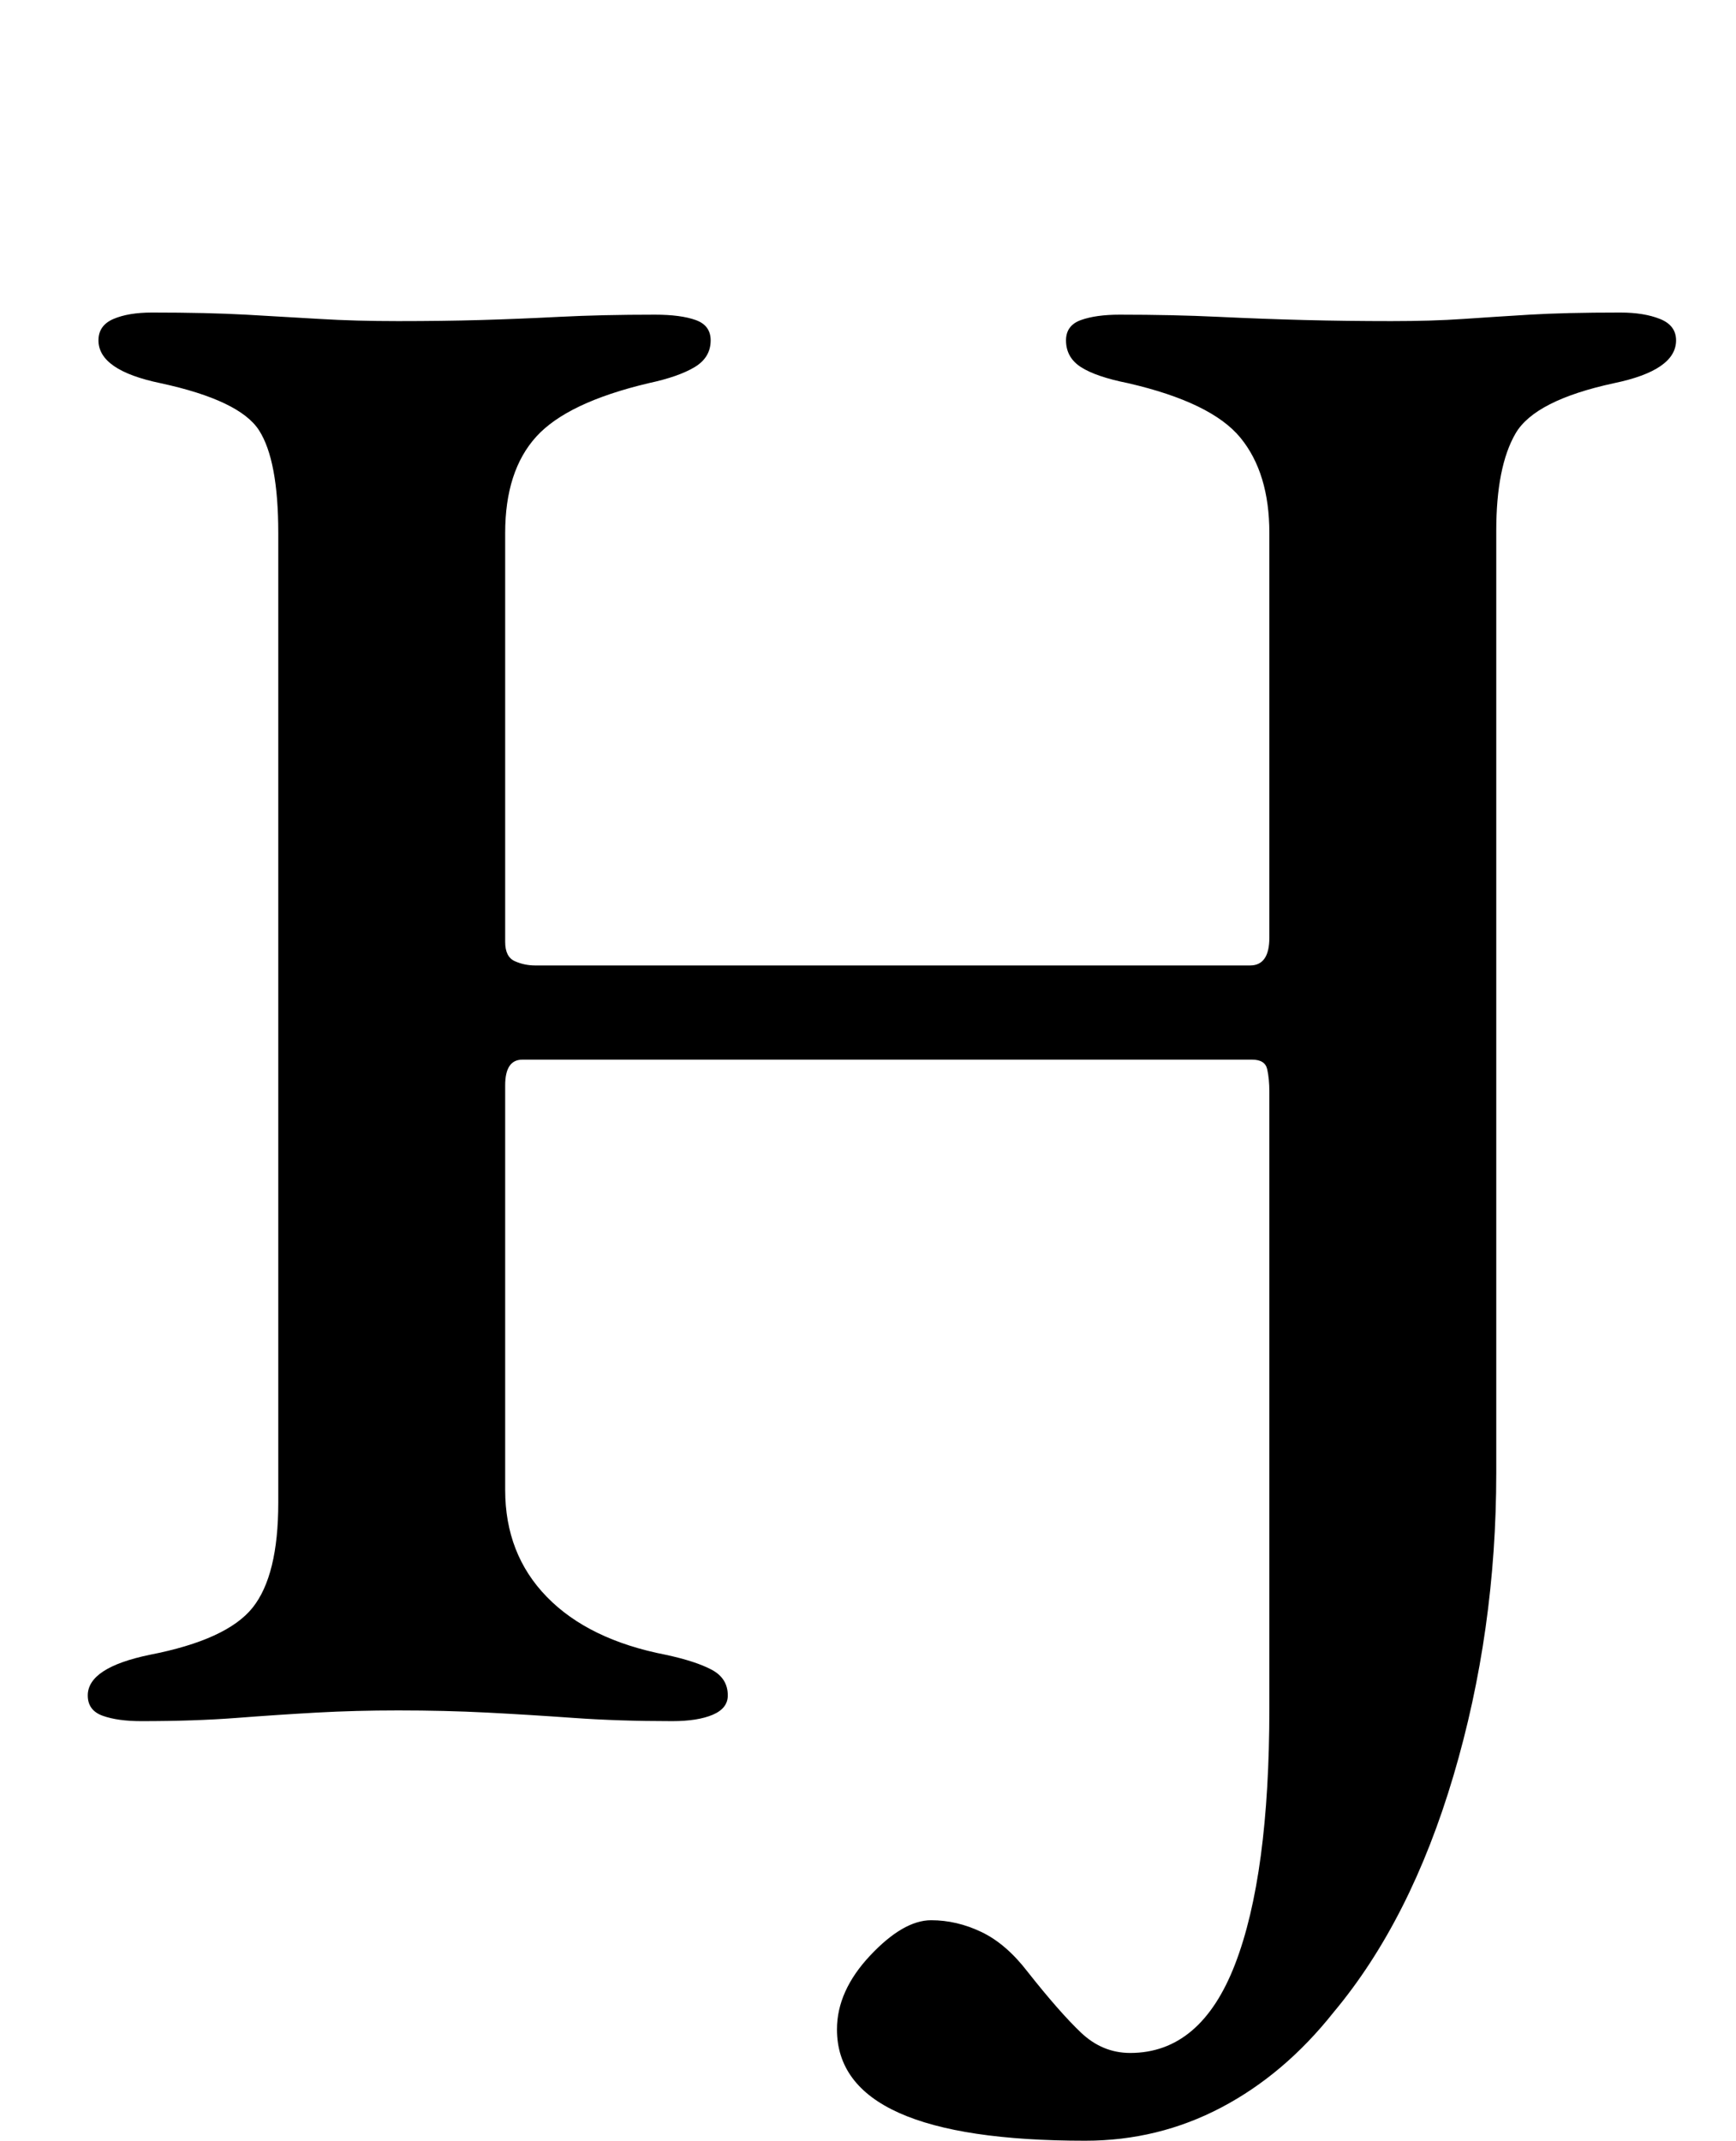 <?xml version="1.0" standalone="no"?>
<!DOCTYPE svg PUBLIC "-//W3C//DTD SVG 1.1//EN" "http://www.w3.org/Graphics/SVG/1.1/DTD/svg11.dtd" >
<svg xmlns="http://www.w3.org/2000/svg" xmlns:xlink="http://www.w3.org/1999/xlink" version="1.1" viewBox="-10 0 811 1000">
  <g transform="matrix(1 0 0 -1 0 800)">
   <path fill="currentColor"
d="M497 -200q-116 0 -116 52q0 18 15.5 34.5t28.5 16.5q12 0 23.5 -5.5t21.5 -18.5q15 -19 25 -28.5t23 -9.5q33 0 49 41.5t16 119.5v288q0 6 -1 10.5t-7 4.5h-341q-8 0 -8 -12v-189q0 -30 19.5 -50t55.5 -27q14 -3 21.5 -7t7.5 -12q0 -6 -7 -9t-19 -3q-25 0 -46 1.5
t-40.5 2.5t-41.5 1q-20 0 -38 -1t-37.5 -2.5t-44.5 -1.5q-11 0 -18 2.5t-7 9.5q0 13 29 19q36 7 48 22t12 49v453q0 34 -9 48t-46 22q-29 6 -29 20q0 7 7 10t18 3q26 0 44 -1t34.5 -2t36.5 -1q21 0 38.5 0.5t37 1.5t44.5 1q12 0 19 -2.5t7 -9.5q0 -8 -7.5 -12.5t-21.5 -7.5
q-38 -9 -52.5 -25t-14.5 -45v-191q0 -7 4.5 -9t9.5 -2h334q9 0 9 13v189q0 28 -13.5 44.5t-52.5 25.5q-15 3 -22 7.5t-7 12.5q0 7 7 9.5t18 2.5q25 0 46 -1t40.5 -1.5t40.5 -0.5q19 0 33.5 1t31 2t42.5 1q11 0 18.5 -3t7.5 -10q0 -14 -29 -20q-37 -8 -46 -23.5t-9 -45.5
v-440q0 -74 -20 -141.5t-56 -110.5q-23 -29 -52.5 -44.5t-63.5 -15.5z" />
  </g>

</svg>
